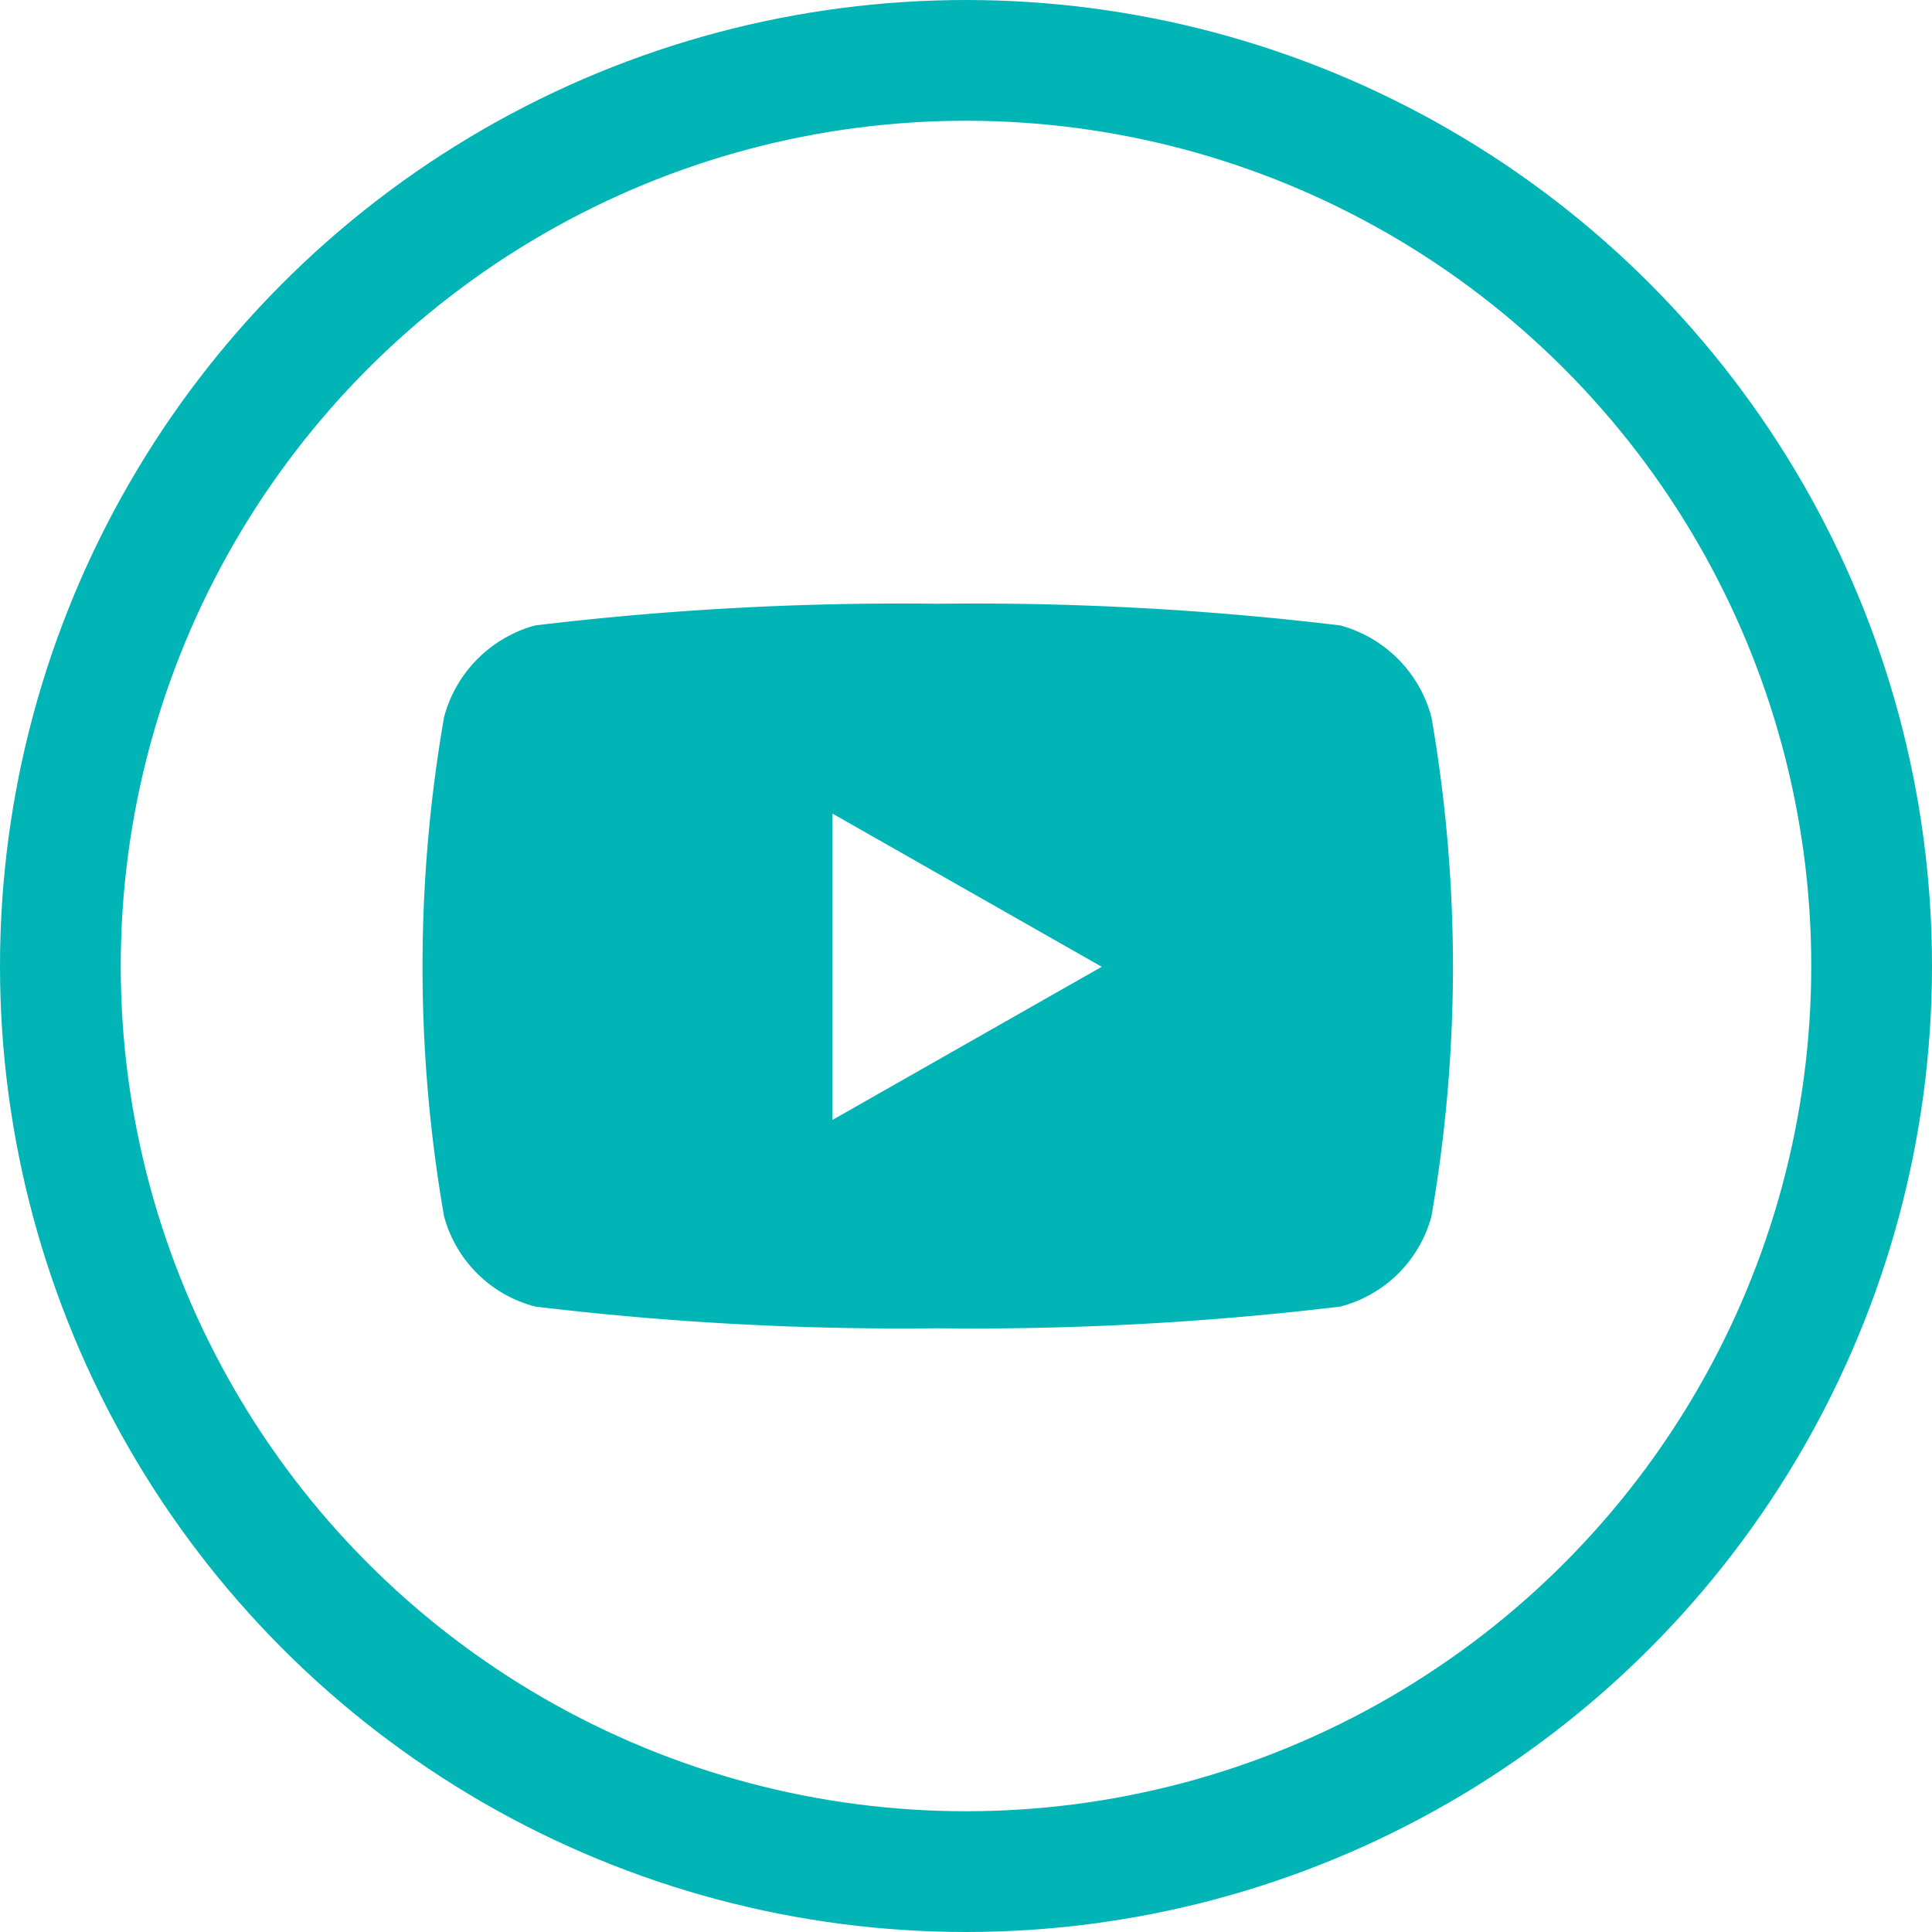 <svg xmlns="http://www.w3.org/2000/svg" width="32" height="32" viewBox="0 0 32 32">
  <g id="Group_378" data-name="Group 378" transform="translate(23404 -8634)">
    <path id="youtube-brands" d="M31.643,65.878a2.144,2.144,0,0,0-1.509-1.519A50.679,50.679,0,0,0,23.466,64a50.679,50.679,0,0,0-6.668.359,2.145,2.145,0,0,0-1.509,1.519,24.145,24.145,0,0,0,0,8.269A2.112,2.112,0,0,0,16.8,75.641,50.677,50.677,0,0,0,23.466,76a50.677,50.677,0,0,0,6.668-.359,2.112,2.112,0,0,0,1.509-1.494,24.145,24.145,0,0,0,0-8.269ZM21.721,72.55V67.475l4.461,2.538L21.721,72.55Z" transform="translate(-23411.934 8580)" fill="#01b5b7"/>
    <g id="Ellipse_48" data-name="Ellipse 48" transform="translate(-23404 8634)" fill="none" stroke="#01b5b7" stroke-width="2">
      <circle cx="16" cy="16" r="16" stroke="none"/>
      <circle cx="16" cy="16" r="15" fill="none"/>
    </g>
  </g>
</svg>
